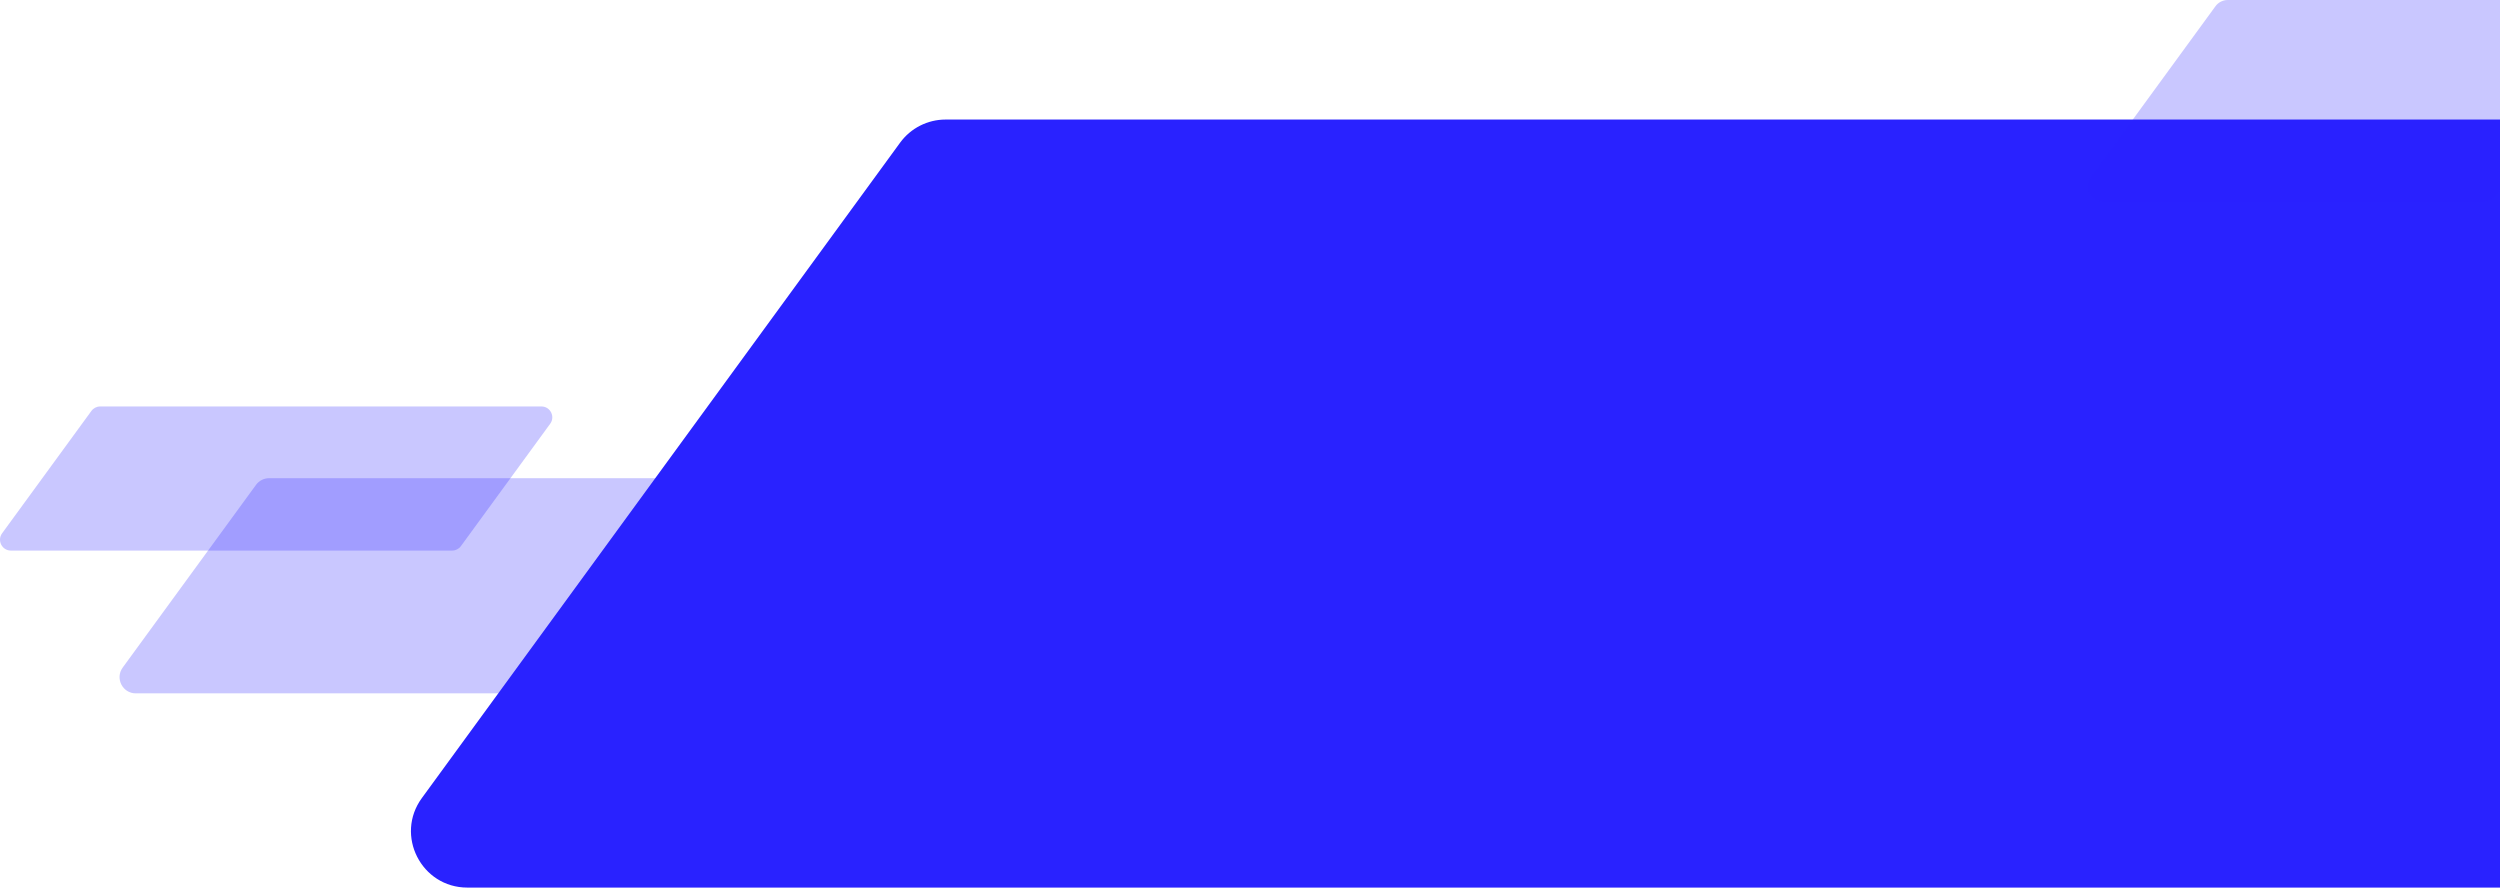 <svg width="1673" height="594" viewBox="0 0 1673 594" fill="none" xmlns="http://www.w3.org/2000/svg">
<path opacity="0.25" d="M385.43 464H90.888C82 464 76.864 453.909 82.112 446.73L171.33 324.459C173.373 321.658 176.639 320 180.107 320H474.648C483.536 320 488.672 330.091 483.425 337.27L394.206 459.541C392.163 462.342 388.898 464 385.43 464Z" fill="#2922FF"/>
<path d="M2323.87 593.969H312.764C281.933 593.969 264.135 558.96 282.311 534.053L602.351 95.477C609.448 85.753 620.759 80 632.804 80H2643.91C2674.74 80 2692.54 115.009 2674.36 139.916L2354.34 578.492C2347.24 588.216 2335.93 593.969 2323.88 593.969H2323.87Z" fill="#2922FF"/>
<path opacity="0.25" d="M1662.41 134.966H1407.2C1398.87 134.966 1394.06 125.508 1398.97 118.777L1482.59 4.184C1484.51 1.554 1487.57 0 1490.82 0H1746.03C1754.36 0 1759.17 9.457 1754.26 16.189L1670.64 130.781C1668.72 133.412 1665.66 134.966 1662.41 134.966Z" fill="#2922FF"/>
<path opacity="0.25" d="M302.549 368.448H7.293C1.34 368.448 -2.097 361.687 1.41 356.881L61.176 274.986C62.545 273.108 64.729 272 67.059 272H362.315C368.267 272 371.705 278.761 368.197 283.567L308.437 365.463C307.069 367.341 304.885 368.448 302.555 368.448H302.549Z" fill="#2922FF"/>
</svg>

